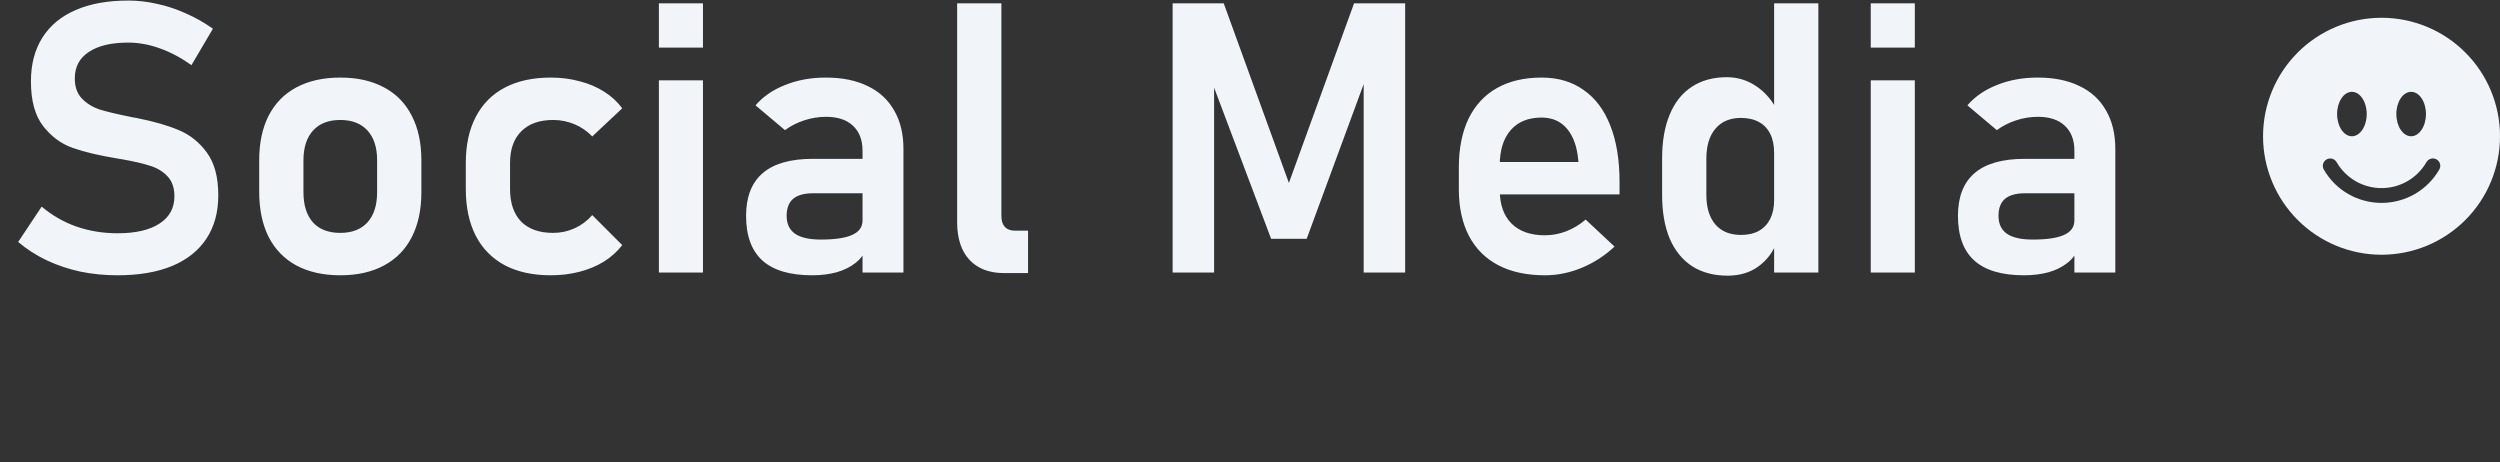 <svg width="211" height="39" viewBox="0 0 211 39" fill="none" xmlns="http://www.w3.org/2000/svg">
<rect x="0" y="0" width="211" height="39" fill="#333333" stroke="none"/>
<path d="M9.923 23.234C8.829 23.234 7.777 23.13 6.767 22.922C5.767 22.703 4.824 22.385 3.939 21.969C3.064 21.552 2.262 21.037 1.533 20.422L3.517 17.438C4.392 18.177 5.371 18.74 6.454 19.125C7.548 19.5 8.704 19.688 9.923 19.688C11.444 19.688 12.621 19.417 13.454 18.875C14.298 18.333 14.72 17.568 14.72 16.578V16.562C14.72 15.865 14.533 15.312 14.158 14.906C13.783 14.49 13.293 14.188 12.689 14C12.085 13.802 11.309 13.62 10.361 13.453C10.329 13.443 10.298 13.438 10.267 13.438C10.236 13.438 10.204 13.432 10.173 13.422L9.892 13.375C8.371 13.125 7.121 12.828 6.142 12.484C5.163 12.141 4.329 11.526 3.642 10.641C2.954 9.755 2.611 8.5 2.611 6.875V6.859C2.611 5.422 2.934 4.193 3.579 3.172C4.225 2.151 5.163 1.375 6.392 0.844C7.621 0.312 9.1 0.047 10.829 0.047C11.642 0.047 12.454 0.141 13.267 0.328C14.09 0.505 14.892 0.771 15.673 1.125C16.465 1.469 17.23 1.901 17.97 2.422L16.158 5.5C15.283 4.875 14.392 4.401 13.486 4.078C12.579 3.755 11.694 3.594 10.829 3.594C9.392 3.594 8.277 3.859 7.486 4.391C6.704 4.911 6.314 5.651 6.314 6.609V6.625C6.314 7.344 6.517 7.911 6.923 8.328C7.329 8.745 7.835 9.052 8.439 9.25C9.053 9.438 9.908 9.641 11.001 9.859C11.043 9.87 11.079 9.88 11.111 9.891C11.152 9.891 11.194 9.896 11.236 9.906C11.288 9.917 11.345 9.927 11.408 9.938C11.47 9.948 11.527 9.958 11.579 9.969C12.986 10.25 14.158 10.588 15.095 10.984C16.043 11.38 16.835 12.016 17.47 12.891C18.105 13.766 18.423 14.958 18.423 16.469V16.5C18.423 17.917 18.09 19.13 17.423 20.141C16.757 21.151 15.788 21.922 14.517 22.453C13.246 22.974 11.715 23.234 9.923 23.234ZM28.72 23.234C27.283 23.234 26.048 22.958 25.017 22.406C23.996 21.854 23.215 21.052 22.673 20C22.142 18.938 21.876 17.662 21.876 16.172V13.531C21.876 12.062 22.142 10.807 22.673 9.766C23.215 8.714 23.996 7.917 25.017 7.375C26.048 6.823 27.283 6.547 28.72 6.547C30.158 6.547 31.387 6.823 32.408 7.375C33.439 7.917 34.22 8.714 34.751 9.766C35.293 10.807 35.564 12.062 35.564 13.531V16.219C35.564 17.698 35.293 18.963 34.751 20.016C34.22 21.057 33.439 21.854 32.408 22.406C31.387 22.958 30.158 23.234 28.72 23.234ZM28.72 19.656C29.71 19.656 30.475 19.359 31.017 18.766C31.559 18.162 31.829 17.312 31.829 16.219V13.531C31.829 12.448 31.559 11.609 31.017 11.016C30.475 10.422 29.71 10.125 28.72 10.125C27.73 10.125 26.965 10.422 26.423 11.016C25.882 11.609 25.611 12.448 25.611 13.531V16.219C25.611 17.312 25.876 18.162 26.408 18.766C26.949 19.359 27.72 19.656 28.72 19.656ZM46.486 23.234C44.975 23.234 43.684 22.953 42.611 22.391C41.538 21.818 40.72 20.99 40.158 19.906C39.595 18.812 39.314 17.495 39.314 15.953V13.75C39.314 12.229 39.595 10.932 40.158 9.859C40.72 8.776 41.538 7.953 42.611 7.391C43.684 6.828 44.975 6.547 46.486 6.547C47.35 6.547 48.163 6.651 48.923 6.859C49.694 7.057 50.382 7.349 50.986 7.734C51.6 8.12 52.111 8.589 52.517 9.141L49.986 11.516C49.559 11.068 49.059 10.724 48.486 10.484C47.913 10.245 47.314 10.125 46.689 10.125C45.533 10.125 44.637 10.443 44.001 11.078C43.366 11.703 43.048 12.594 43.048 13.75V15.953C43.048 17.141 43.361 18.057 43.986 18.703C44.621 19.338 45.522 19.656 46.689 19.656C47.324 19.656 47.928 19.526 48.501 19.266C49.074 19.005 49.569 18.635 49.986 18.156L52.517 20.688C52.1 21.229 51.585 21.693 50.97 22.078C50.366 22.453 49.678 22.74 48.908 22.938C48.147 23.135 47.34 23.234 46.486 23.234ZM55.611 0.281H59.33V4.016H55.611V0.281ZM55.611 6.781H59.33V23H55.611V6.781ZM72.798 12.719C72.798 11.812 72.527 11.109 71.986 10.609C71.454 10.109 70.699 9.859 69.72 9.859C69.095 9.859 68.481 9.958 67.876 10.156C67.272 10.354 66.731 10.63 66.251 10.984L63.767 8.891C64.402 8.151 65.236 7.578 66.267 7.172C67.298 6.755 68.444 6.547 69.704 6.547C71.079 6.547 72.257 6.786 73.236 7.266C74.215 7.734 74.96 8.422 75.47 9.328C75.991 10.224 76.251 11.307 76.251 12.578V23H72.798V12.719ZM68.548 23.234C66.684 23.234 65.288 22.823 64.361 22C63.434 21.167 62.97 19.906 62.97 18.219C62.97 16.615 63.439 15.412 64.376 14.609C65.314 13.807 66.72 13.406 68.595 13.406H72.939L73.158 16.312H68.611C67.871 16.312 67.314 16.469 66.939 16.781C66.574 17.094 66.392 17.573 66.392 18.219C66.392 18.896 66.632 19.401 67.111 19.734C67.59 20.057 68.314 20.219 69.283 20.219C70.47 20.219 71.35 20.088 71.923 19.828C72.507 19.568 72.798 19.162 72.798 18.609L73.126 20.922C72.949 21.432 72.637 21.859 72.189 22.203C71.751 22.547 71.22 22.807 70.595 22.984C69.97 23.151 69.288 23.234 68.548 23.234ZM84.517 18.234C84.517 18.63 84.616 18.938 84.814 19.156C85.012 19.365 85.293 19.469 85.658 19.469H86.767V23.047H84.736C83.486 23.047 82.512 22.672 81.814 21.922C81.126 21.172 80.783 20.115 80.783 18.75V0.281H84.517V18.234ZM114.283 0.281H118.595V23H115.095V5.672L115.251 6.672L110.283 20.156H107.283L102.314 6.984L102.47 5.672V23H98.97V0.281H103.283L108.783 15.438L114.283 0.281ZM130.392 23.234C128.861 23.234 127.553 22.953 126.47 22.391C125.387 21.828 124.559 21.005 123.986 19.922C123.413 18.828 123.126 17.51 123.126 15.969V14.141C123.126 12.537 123.397 11.167 123.939 10.031C124.491 8.896 125.288 8.031 126.329 7.438C127.382 6.844 128.642 6.547 130.111 6.547C131.496 6.547 132.678 6.896 133.658 7.594C134.647 8.281 135.397 9.281 135.908 10.594C136.428 11.906 136.689 13.49 136.689 15.344V16.406H125.673V13.672H133.22L133.204 13.5C133.1 12.365 132.783 11.484 132.251 10.859C131.72 10.234 131.007 9.922 130.111 9.922C128.986 9.922 128.116 10.276 127.501 10.984C126.887 11.682 126.579 12.677 126.579 13.969V16.031C126.579 17.26 126.913 18.208 127.579 18.875C128.246 19.531 129.184 19.859 130.392 19.859C131.007 19.859 131.611 19.745 132.204 19.516C132.809 19.276 133.35 18.948 133.829 18.531L136.267 20.812C135.444 21.583 134.517 22.182 133.486 22.609C132.465 23.026 131.434 23.234 130.392 23.234ZM149.736 0.281H153.47V23H149.736V0.281ZM145.814 23.266C144.647 23.266 143.647 23 142.814 22.469C141.991 21.927 141.361 21.151 140.923 20.141C140.496 19.12 140.283 17.891 140.283 16.453V13.359C140.283 11.922 140.496 10.693 140.923 9.672C141.35 8.641 141.97 7.859 142.783 7.328C143.606 6.786 144.59 6.516 145.736 6.516C146.652 6.516 147.486 6.771 148.236 7.281C148.996 7.792 149.606 8.51 150.064 9.438L149.736 12.891C149.736 12.266 149.626 11.734 149.408 11.297C149.189 10.859 148.871 10.526 148.454 10.297C148.038 10.068 147.533 9.953 146.939 9.953C146.012 9.953 145.293 10.255 144.783 10.859C144.272 11.463 144.017 12.307 144.017 13.391V16.453C144.017 17.526 144.272 18.359 144.783 18.953C145.293 19.537 146.012 19.828 146.939 19.828C147.533 19.828 148.038 19.713 148.454 19.484C148.871 19.245 149.189 18.906 149.408 18.469C149.626 18.031 149.736 17.505 149.736 16.891L149.954 20.453C149.632 21.297 149.111 21.979 148.392 22.5C147.684 23.01 146.824 23.266 145.814 23.266ZM157.892 0.281H161.611V4.016H157.892V0.281ZM157.892 6.781H161.611V23H157.892V6.781ZM175.079 12.719C175.079 11.812 174.809 11.109 174.267 10.609C173.736 10.109 172.981 9.859 172.001 9.859C171.376 9.859 170.762 9.958 170.158 10.156C169.553 10.354 169.012 10.63 168.533 10.984L166.048 8.891C166.684 8.151 167.517 7.578 168.548 7.172C169.579 6.755 170.725 6.547 171.986 6.547C173.361 6.547 174.538 6.786 175.517 7.266C176.496 7.734 177.241 8.422 177.751 9.328C178.272 10.224 178.533 11.307 178.533 12.578V23H175.079V12.719ZM170.829 23.234C168.965 23.234 167.569 22.823 166.642 22C165.715 21.167 165.251 19.906 165.251 18.219C165.251 16.615 165.72 15.412 166.658 14.609C167.595 13.807 169.001 13.406 170.876 13.406H175.22L175.439 16.312H170.892C170.152 16.312 169.595 16.469 169.22 16.781C168.856 17.094 168.673 17.573 168.673 18.219C168.673 18.896 168.913 19.401 169.392 19.734C169.871 20.057 170.595 20.219 171.564 20.219C172.751 20.219 173.632 20.088 174.204 19.828C174.788 19.568 175.079 19.162 175.079 18.609L175.408 20.922C175.231 21.432 174.918 21.859 174.47 22.203C174.033 22.547 173.501 22.807 172.876 22.984C172.251 23.151 171.569 23.234 170.829 23.234Z" fill="#F1F5F9"/>
<path d="M201.001 21.5C203.654 21.5 206.197 20.446 208.072 18.571C209.948 16.696 211.001 14.152 211.001 11.5C211.001 8.848 209.948 6.304 208.072 4.429C206.197 2.554 203.654 1.5 201.001 1.5C198.349 1.5 195.806 2.554 193.93 4.429C192.055 6.304 191.001 8.848 191.001 11.5C191.001 14.152 192.055 16.696 193.93 18.571C195.806 20.446 198.349 21.5 201.001 21.5ZM199.751 9.625C199.751 10.66 199.191 11.5 198.501 11.5C197.811 11.5 197.251 10.66 197.251 9.625C197.251 8.59 197.811 7.75 198.501 7.75C199.191 7.75 199.751 8.59 199.751 9.625ZM196.358 13.459C196.501 13.376 196.672 13.353 196.832 13.396C196.992 13.439 197.128 13.544 197.211 13.688C197.595 14.353 198.148 14.905 198.813 15.29C199.478 15.674 200.233 15.876 201.001 15.875C201.77 15.876 202.524 15.674 203.19 15.29C203.855 14.905 204.407 14.353 204.791 13.688C204.832 13.616 204.887 13.553 204.952 13.502C205.017 13.452 205.091 13.415 205.171 13.393C205.25 13.372 205.333 13.366 205.415 13.377C205.497 13.387 205.576 13.414 205.647 13.455C205.719 13.496 205.781 13.551 205.831 13.617C205.881 13.682 205.918 13.757 205.939 13.837C205.96 13.916 205.965 13.999 205.954 14.081C205.943 14.163 205.916 14.241 205.874 14.312C205.38 15.168 204.67 15.878 203.815 16.372C202.959 16.866 201.989 17.125 201.001 17.125C200.014 17.125 199.043 16.866 198.188 16.372C197.333 15.878 196.622 15.168 196.129 14.312C196.046 14.169 196.024 13.998 196.066 13.838C196.109 13.678 196.214 13.542 196.358 13.459ZM203.501 11.5C202.811 11.5 202.251 10.66 202.251 9.625C202.251 8.59 202.811 7.75 203.501 7.75C204.191 7.75 204.751 8.59 204.751 9.625C204.751 10.66 204.191 11.5 203.501 11.5Z" fill="#F1F5F9"/>
</svg>
